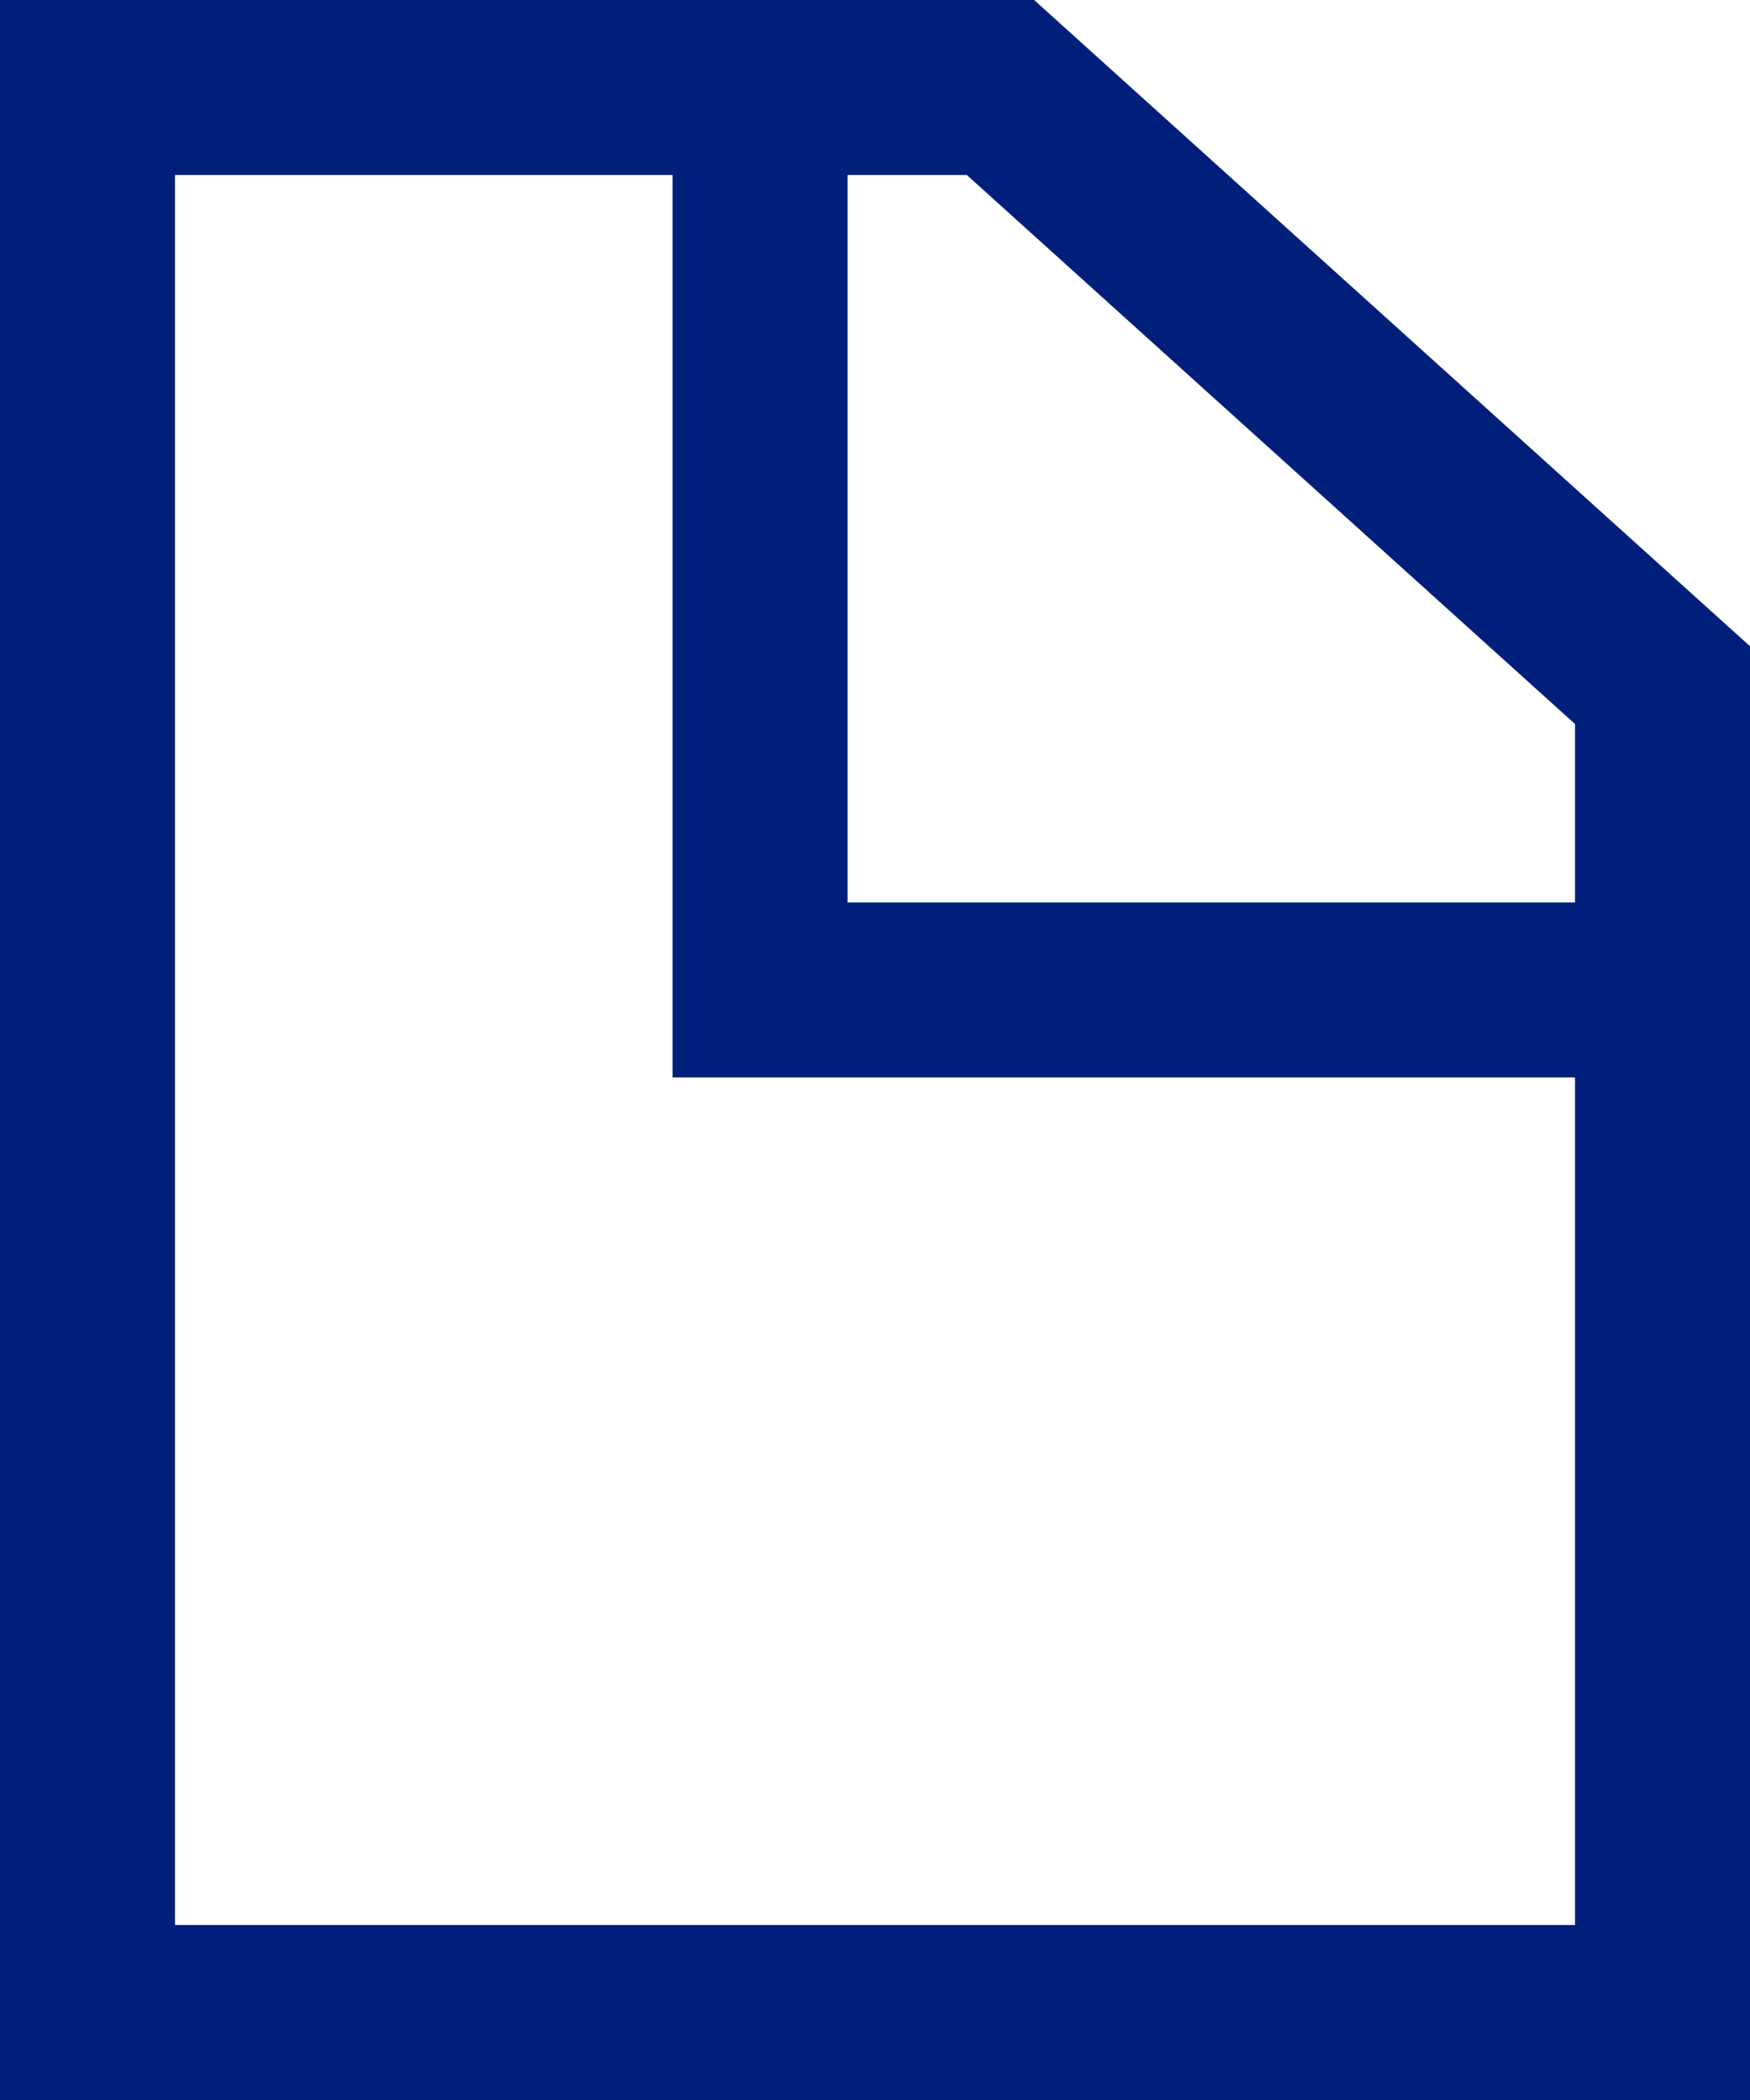 <svg width="10" height="12" viewBox="0 0 10 12" fill="none" xmlns="http://www.w3.org/2000/svg">
<path d="M0.5 0.5H5.717L9.5 3.915V11.5H0.5V0.5Z" stroke="#001F7A"/>
<path d="M10 5.657L4.343 5.657L4.343 -4.94538e-07" stroke="#001F7A"/>
</svg>
